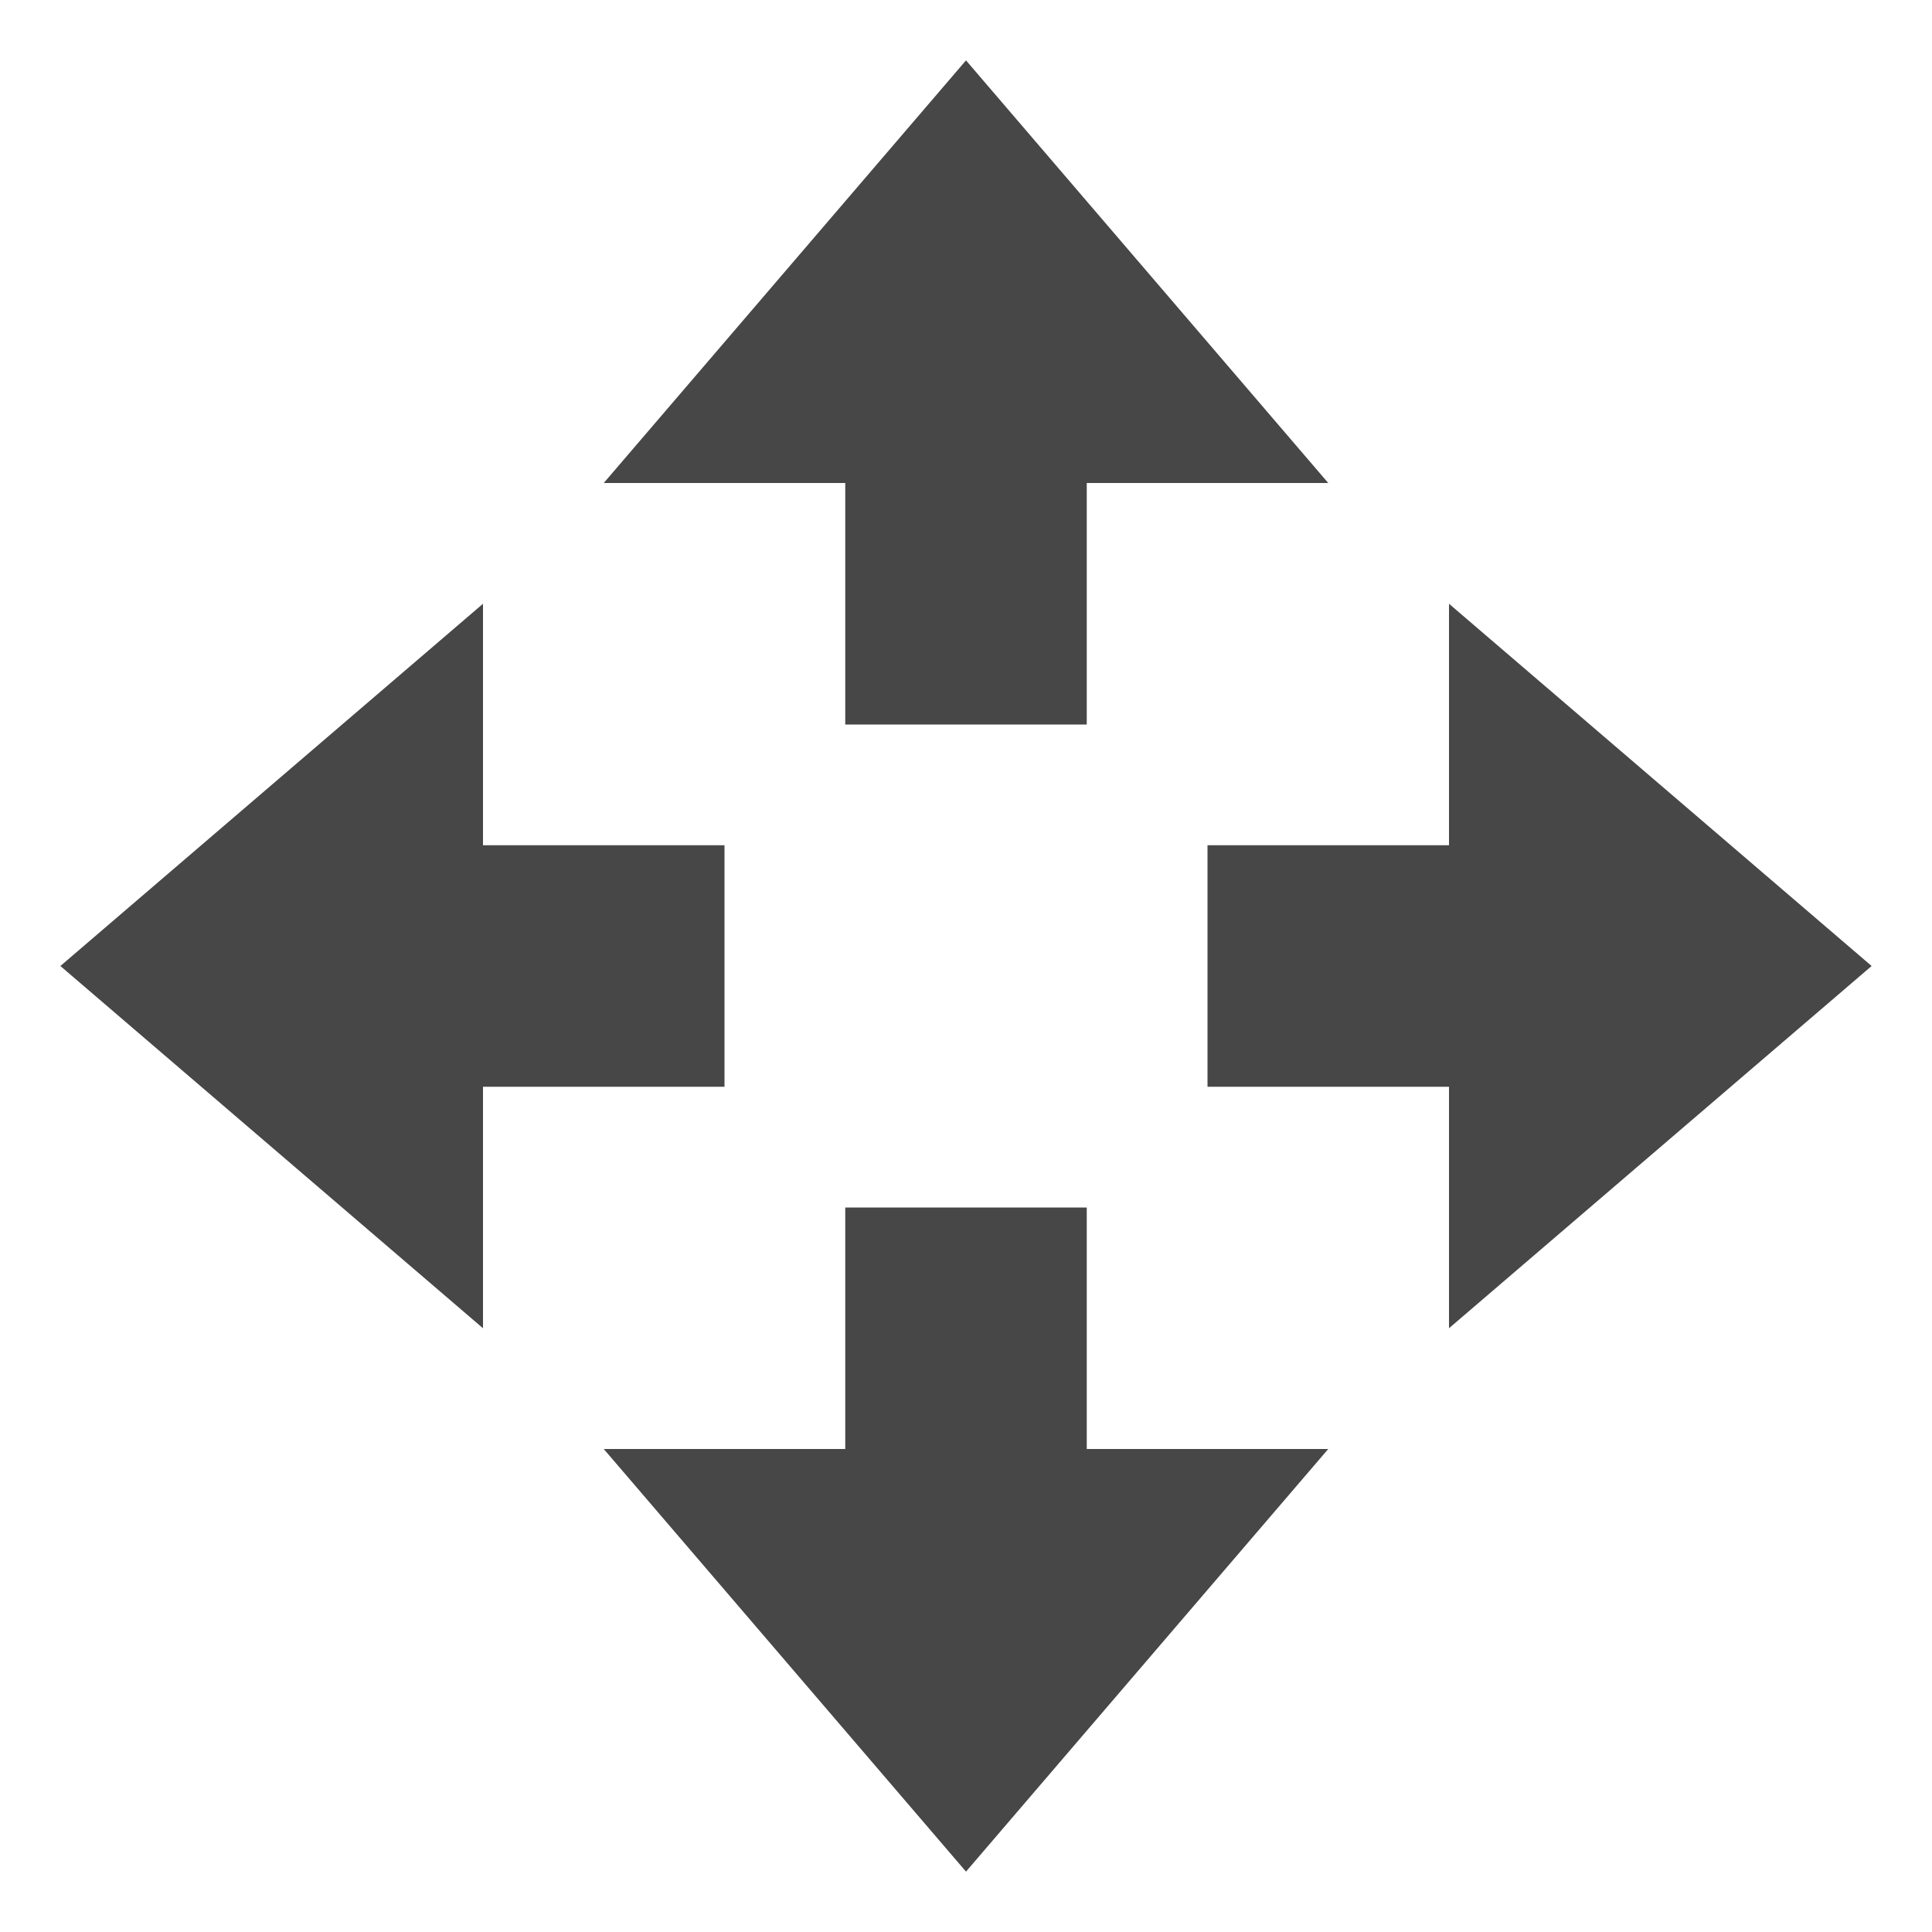 <svg height="16" width="16" xmlns="http://www.w3.org/2000/svg">
  <g fill="#474747">
    <path d="m8 15.5-3-3.5h2v-2h2v2h2z"/>
    <path d="m8 .5-3 3.5h2v2h2v-2h2z"/>
    <path d="m15.5 8-3.5-3v2h-2v2h2v2z"/>
    <path d="m.5 8 3.5-3v2h2v2h-2v2z"/>
  </g>
</svg>
